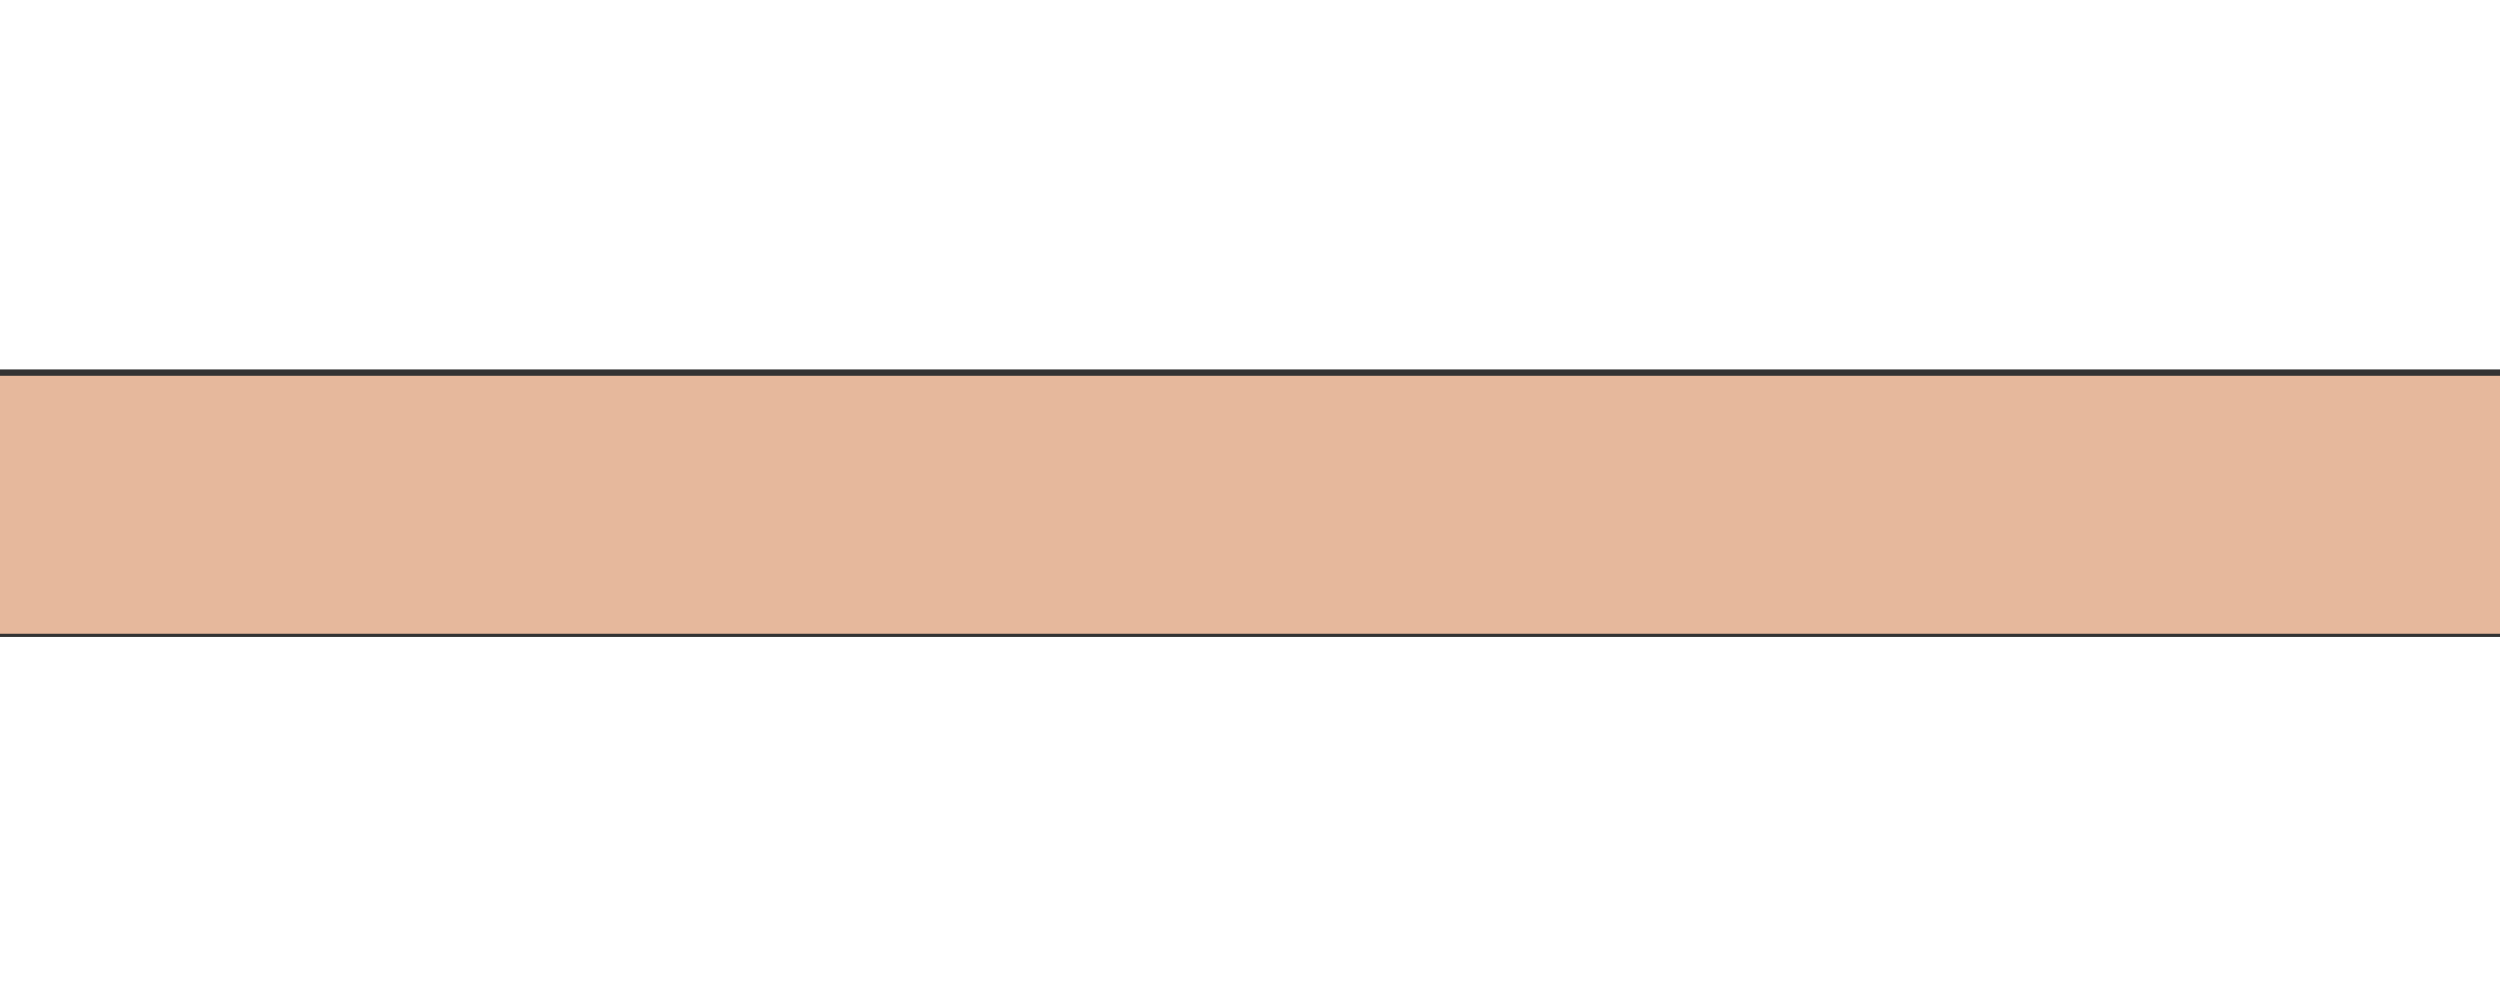 <svg width="1570" height="632" viewBox="0 0 1570 632" fill="none" xmlns="http://www.w3.org/2000/svg">
<rect x="0" y="0" width="1570" height="632" fill="#333333" stroke="none"/>
<rect x="-250" y="236" width="1820" height="162" fill="#E6B89C"/>
<rect x="-250" width="1820" height="232" fill="white"/>
<rect x="-250" y="400" width="1820" height="232" fill="white"/>
</svg>
